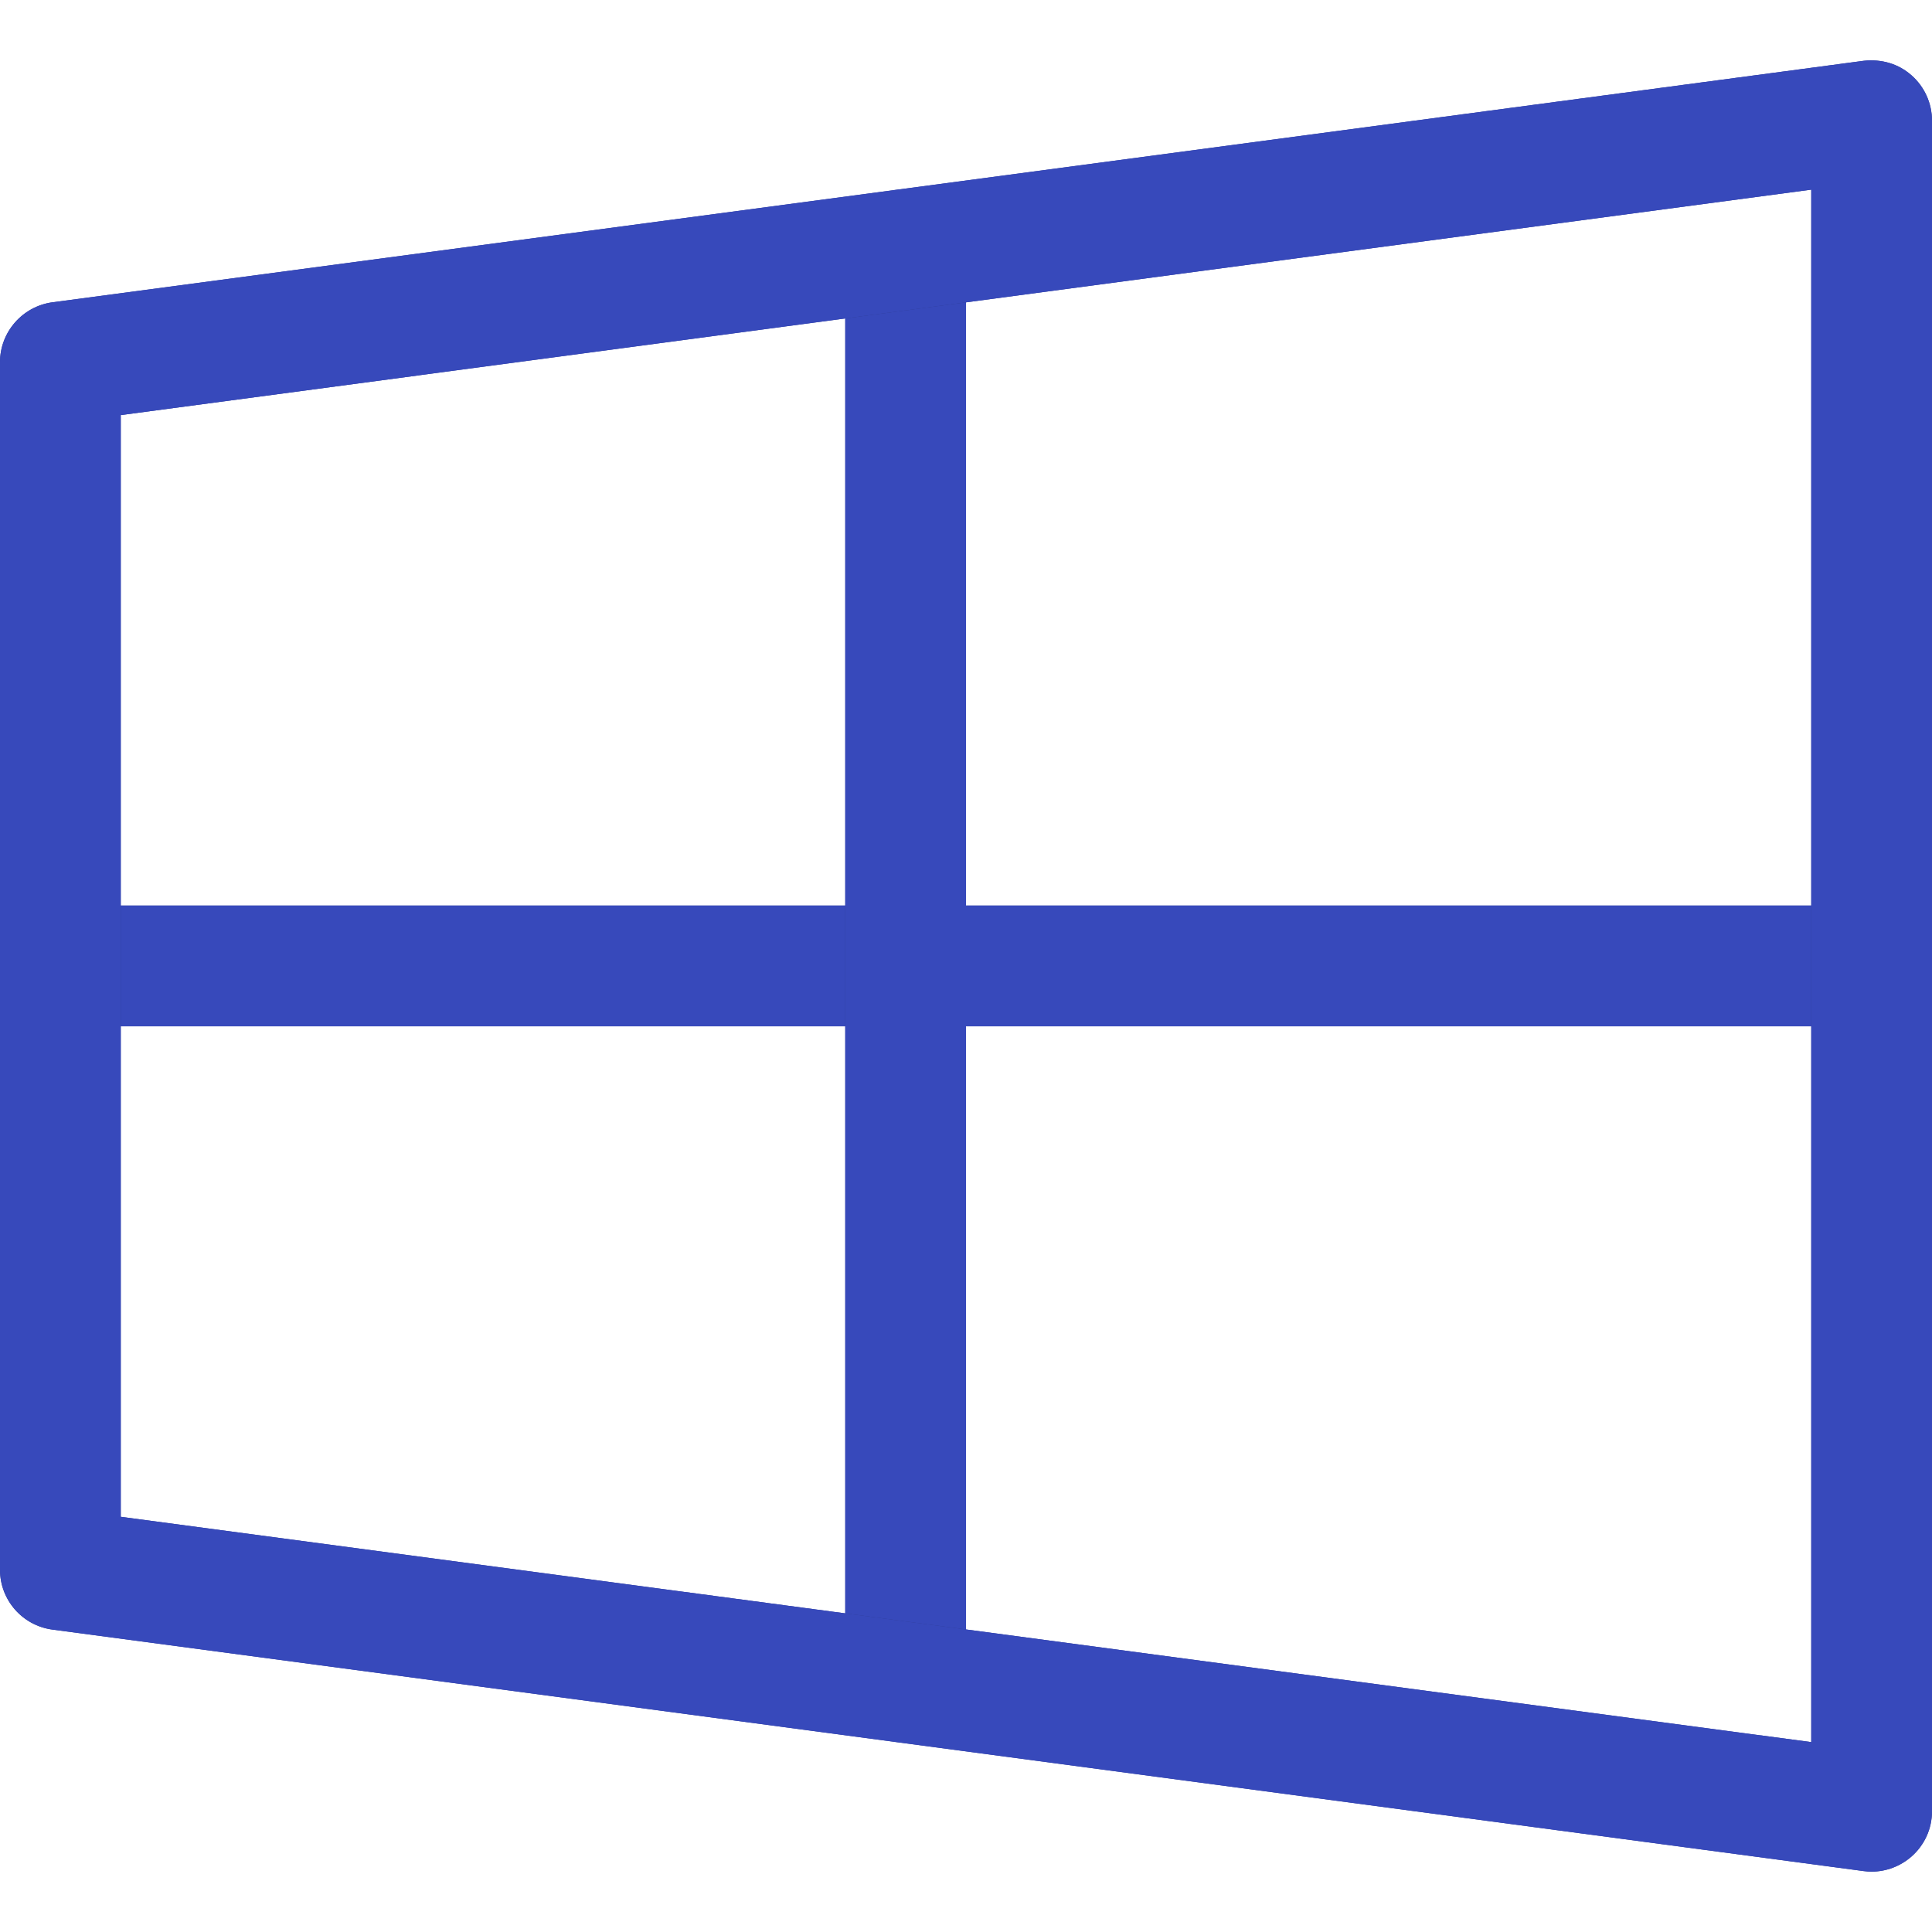 <svg width="32" height="32" viewBox="0 0 32 32" fill="none" xmlns="http://www.w3.org/2000/svg">
<path d="M31 14.999H1V16.999H31V14.999Z" fill="#2B398F"/>
<path d="M31 14.999H1V16.999H31V14.999Z" fill="#3749BB"/>
<path d="M16 4.139H14V27.86H16V4.139Z" fill="#2B398F"/>
<path d="M16 4.139H14V27.86H16V4.139Z" fill="#3749BB"/>
<path d="M31.66 1.247C31.444 1.057 31.168 0.975 30.868 1.007L0.868 5.007C0.372 5.075 0 5.499 0 5.999V26C0 26.502 0.372 26.925 0.868 26.991L30.868 30.991C30.912 30.997 30.958 31 31 31C31.24 31 31.474 30.912 31.658 30.752C31.876 30.561 32 30.29 32 30V1.999C32 1.711 31.876 1.437 31.66 1.247ZM30 28.855L2 25.123V6.875L30 3.141V28.855Z" fill="#2B398F"/>
<path d="M31.66 1.247C31.444 1.057 31.168 0.975 30.868 1.007L0.868 5.007C0.372 5.075 0 5.499 0 5.999V26C0 26.502 0.372 26.925 0.868 26.991L30.868 30.991C30.912 30.997 30.958 31 31 31C31.24 31 31.474 30.912 31.658 30.752C31.876 30.561 32 30.29 32 30V1.999C32 1.711 31.876 1.437 31.66 1.247ZM30 28.855L2 25.123V6.875L30 3.141V28.855Z" fill="#3749BB"/>
</svg>
